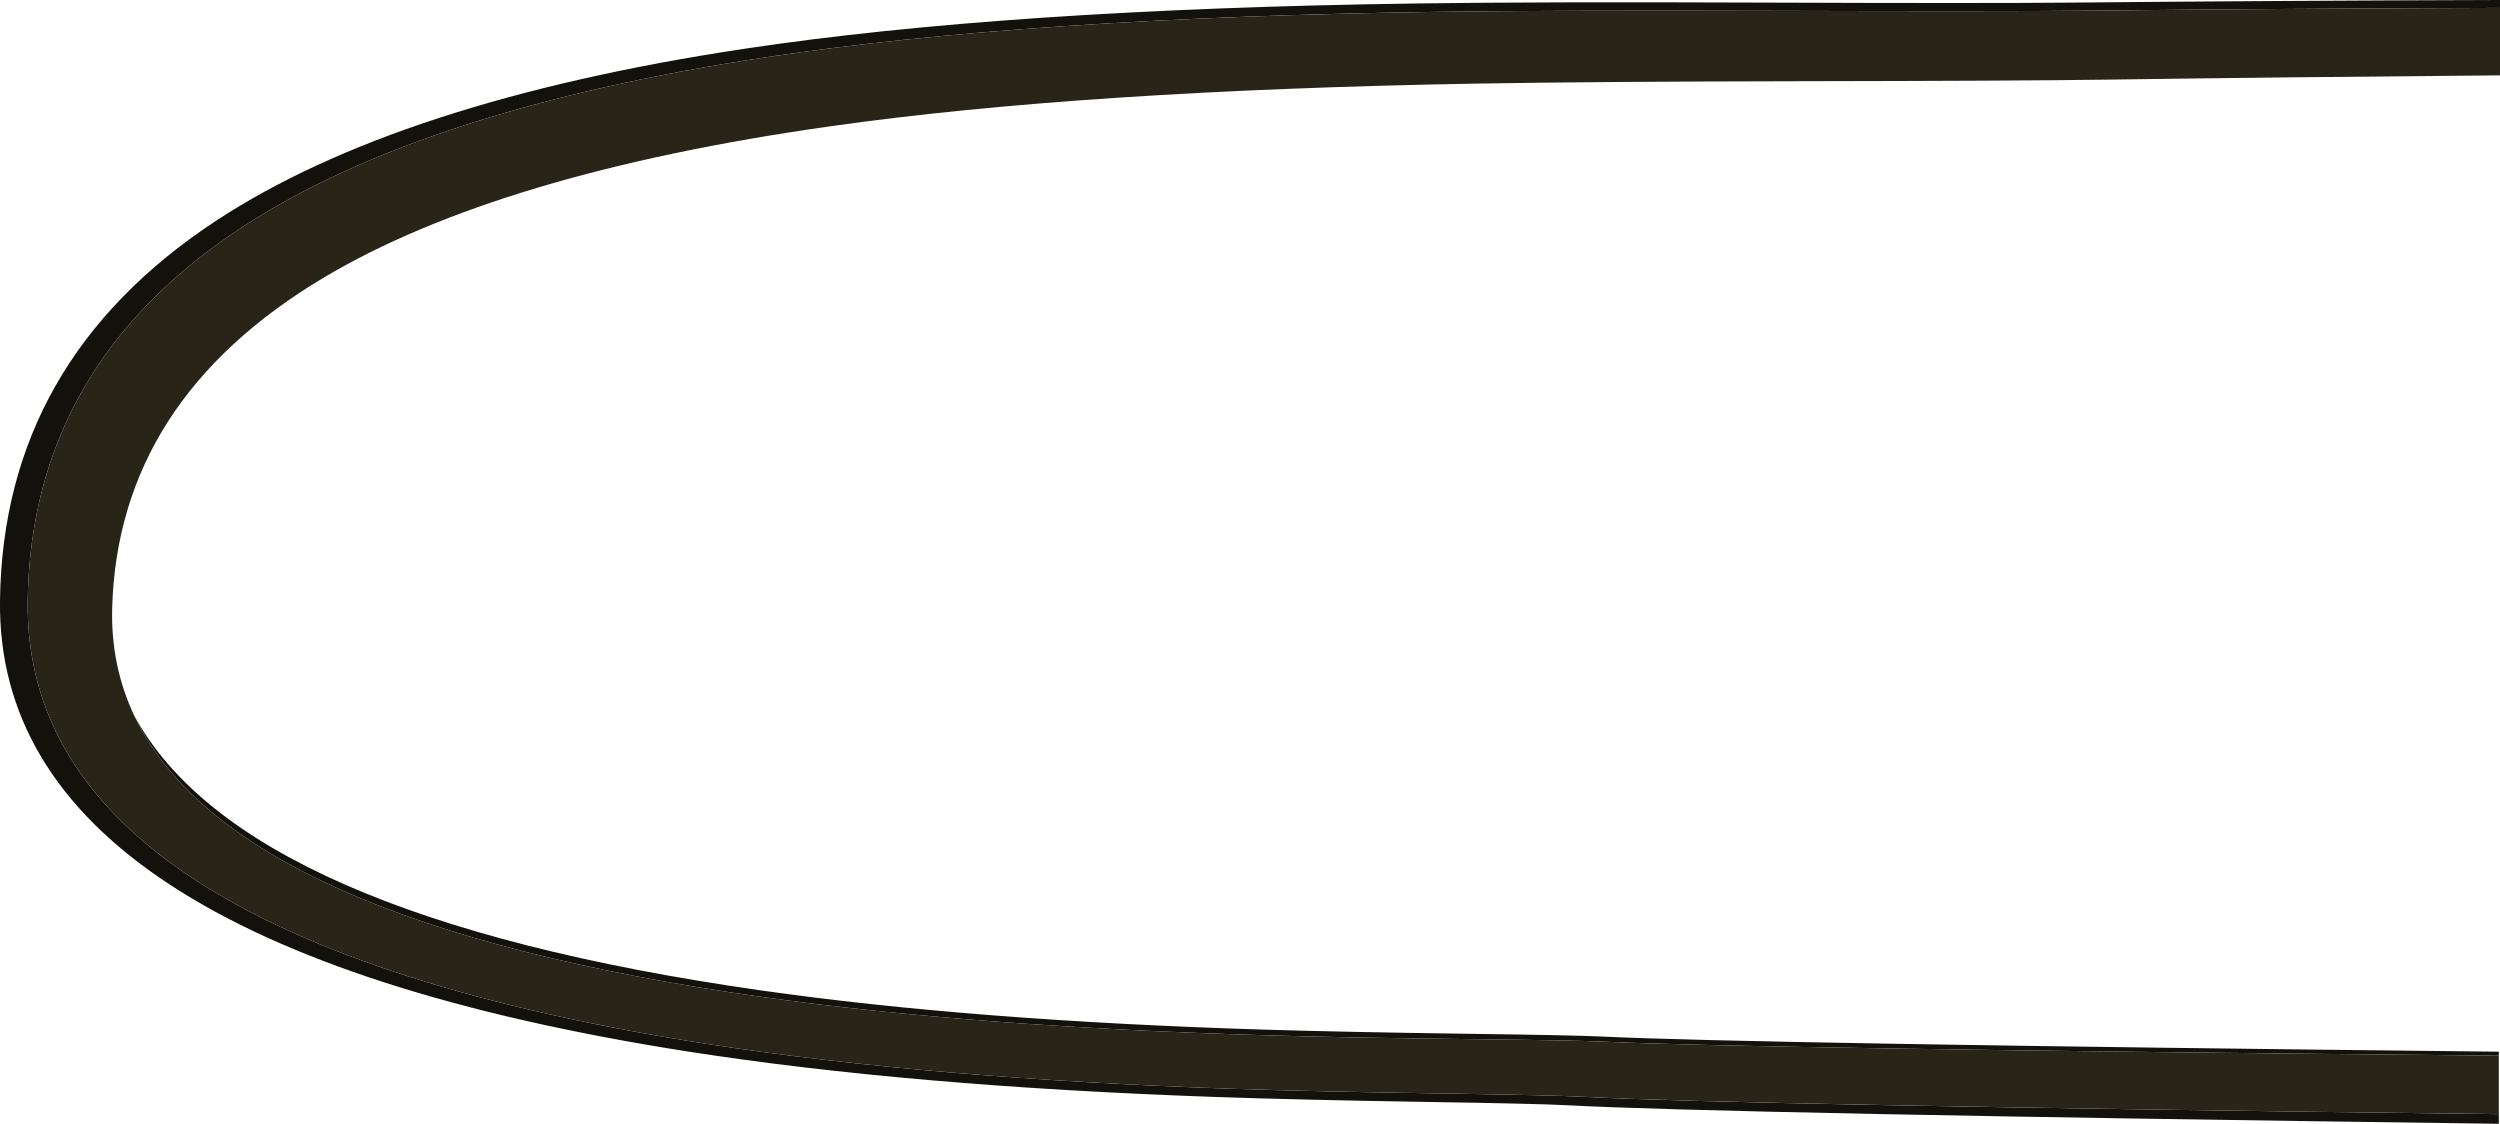 <?xml version="1.0" encoding="UTF-8" standalone="no"?>
<svg xmlns:xlink="http://www.w3.org/1999/xlink" height="326.55px" width="726.45px" xmlns="http://www.w3.org/2000/svg">
  <g transform="matrix(1.0, 0.0, 0.0, 1.0, 0.0, 0.0)">
    <use height="326.55" transform="matrix(1.0, 0.0, 0.0, 1.0, 0.0, 0.0)" width="726.45" xlink:href="#shape0"/>
  </g>
  <defs>
    <g id="shape0" transform="matrix(1.0, 0.0, 0.0, 1.0, 0.0, 0.0)">
      <path d="M726.1 323.75 L726.1 326.55 Q499.15 323.55 455.15 321.15 446.55 320.7 414.6 320.2 377.35 319.6 353.0 318.75 264.4 315.65 199.55 305.5 -1.2 274.0 0.0 174.55 0.85 104.85 62.85 64.1 115.8 29.35 216.1 14.2 292.55 2.65 411.95 1.0 448.1 0.5 510.9 0.75 577.15 1.0 602.6 0.75 660.0 0.2 726.45 0.0 L726.45 2.3 Q662.25 2.5 606.7 3.1 581.65 3.35 515.65 3.15 453.4 2.95 417.35 3.45 298.75 5.15 222.85 16.6 123.15 31.6 70.6 65.85 8.95 106.05 8.05 174.7 6.8 272.6 206.15 303.45 270.55 313.4 358.6 316.4 382.75 317.2 419.75 317.75 451.5 318.25 460.0 318.7 503.6 321.05 726.1 323.75 M39.0 207.95 Q70.6 266.25 220.8 287.75 282.8 296.6 367.65 299.2 390.85 299.9 426.65 300.4 457.3 300.8 465.55 301.2 507.9 303.25 726.1 305.6 L726.1 306.75 Q508.55 304.7 466.35 302.7 458.2 302.3 427.45 301.95 391.65 301.55 368.55 300.85 283.7 298.4 221.8 289.75 67.45 268.15 39.0 207.95" fill="#13110b" fill-rule="evenodd" stroke="none"/>
      <path d="M726.1 323.75 Q503.6 321.05 460.0 318.7 451.5 318.25 419.75 317.75 382.75 317.2 358.6 316.4 270.55 313.4 206.15 303.45 6.8 272.6 8.05 174.7 8.95 106.05 70.6 65.85 123.15 31.6 222.85 16.6 298.75 5.15 417.35 3.45 453.4 2.95 515.65 3.15 581.65 3.35 606.7 3.1 662.25 2.5 726.45 2.3 L726.45 21.9 Q664.75 22.4 611.45 23.15 587.0 23.5 523.55 23.6 463.5 23.7 428.75 24.3 314.45 26.3 241.25 36.7 145.1 50.3 94.1 80.65 34.3 116.3 32.6 176.65 32.15 193.4 39.0 207.95 67.45 268.15 221.8 289.75 283.7 298.4 368.55 300.85 391.65 301.55 427.45 301.95 458.2 302.3 466.35 302.7 508.55 304.7 726.1 306.75 L726.1 323.75" fill="#292418" fill-rule="evenodd" stroke="none"/>
    </g>
  </defs>
</svg>
